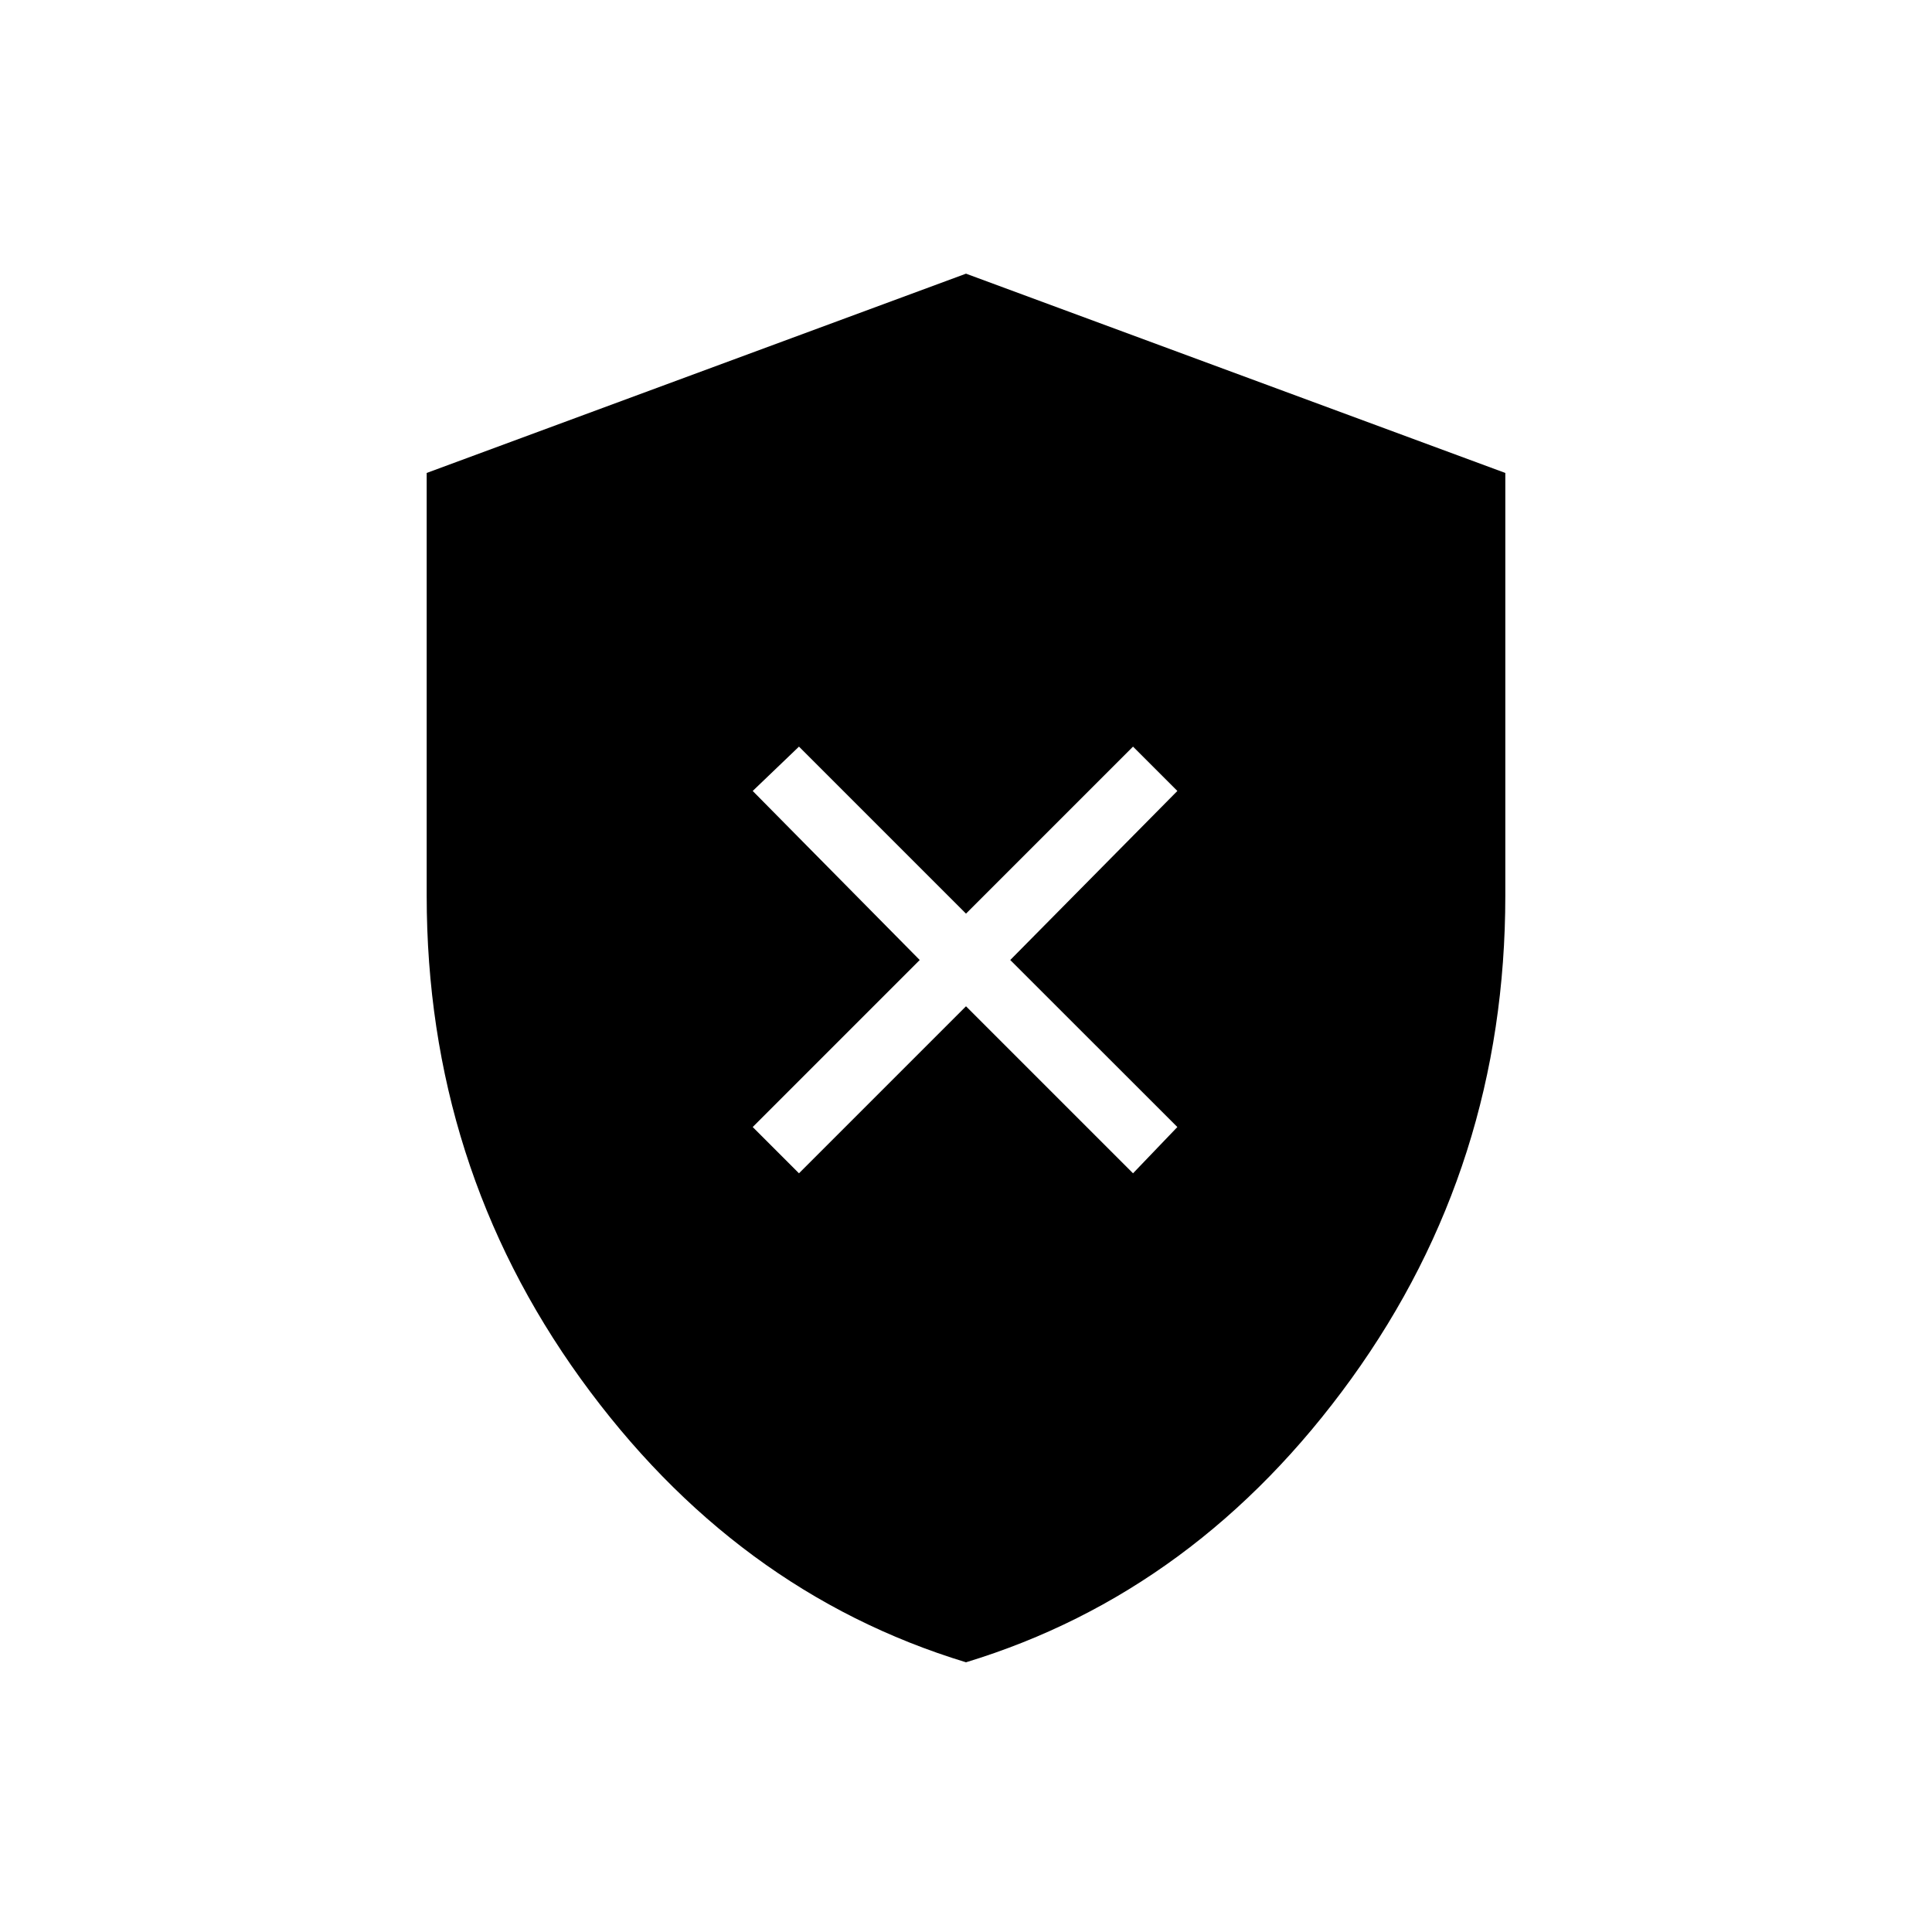 <svg xmlns="http://www.w3.org/2000/svg" height="20" width="20"><path d="M8.271 12.146 10 10.417 11.729 12.146 12.188 11.667 10.458 9.938 12.188 8.188 11.729 7.729 10 9.458 8.271 7.729 7.792 8.188 9.521 9.938 7.792 11.667ZM10 17.208Q7.604 16.479 6.01 14.271Q4.417 12.062 4.417 9.271V4.896L10 2.833L15.583 4.896V9.271Q15.583 12.062 13.99 14.271Q12.396 16.479 10 17.208Z"/></svg>